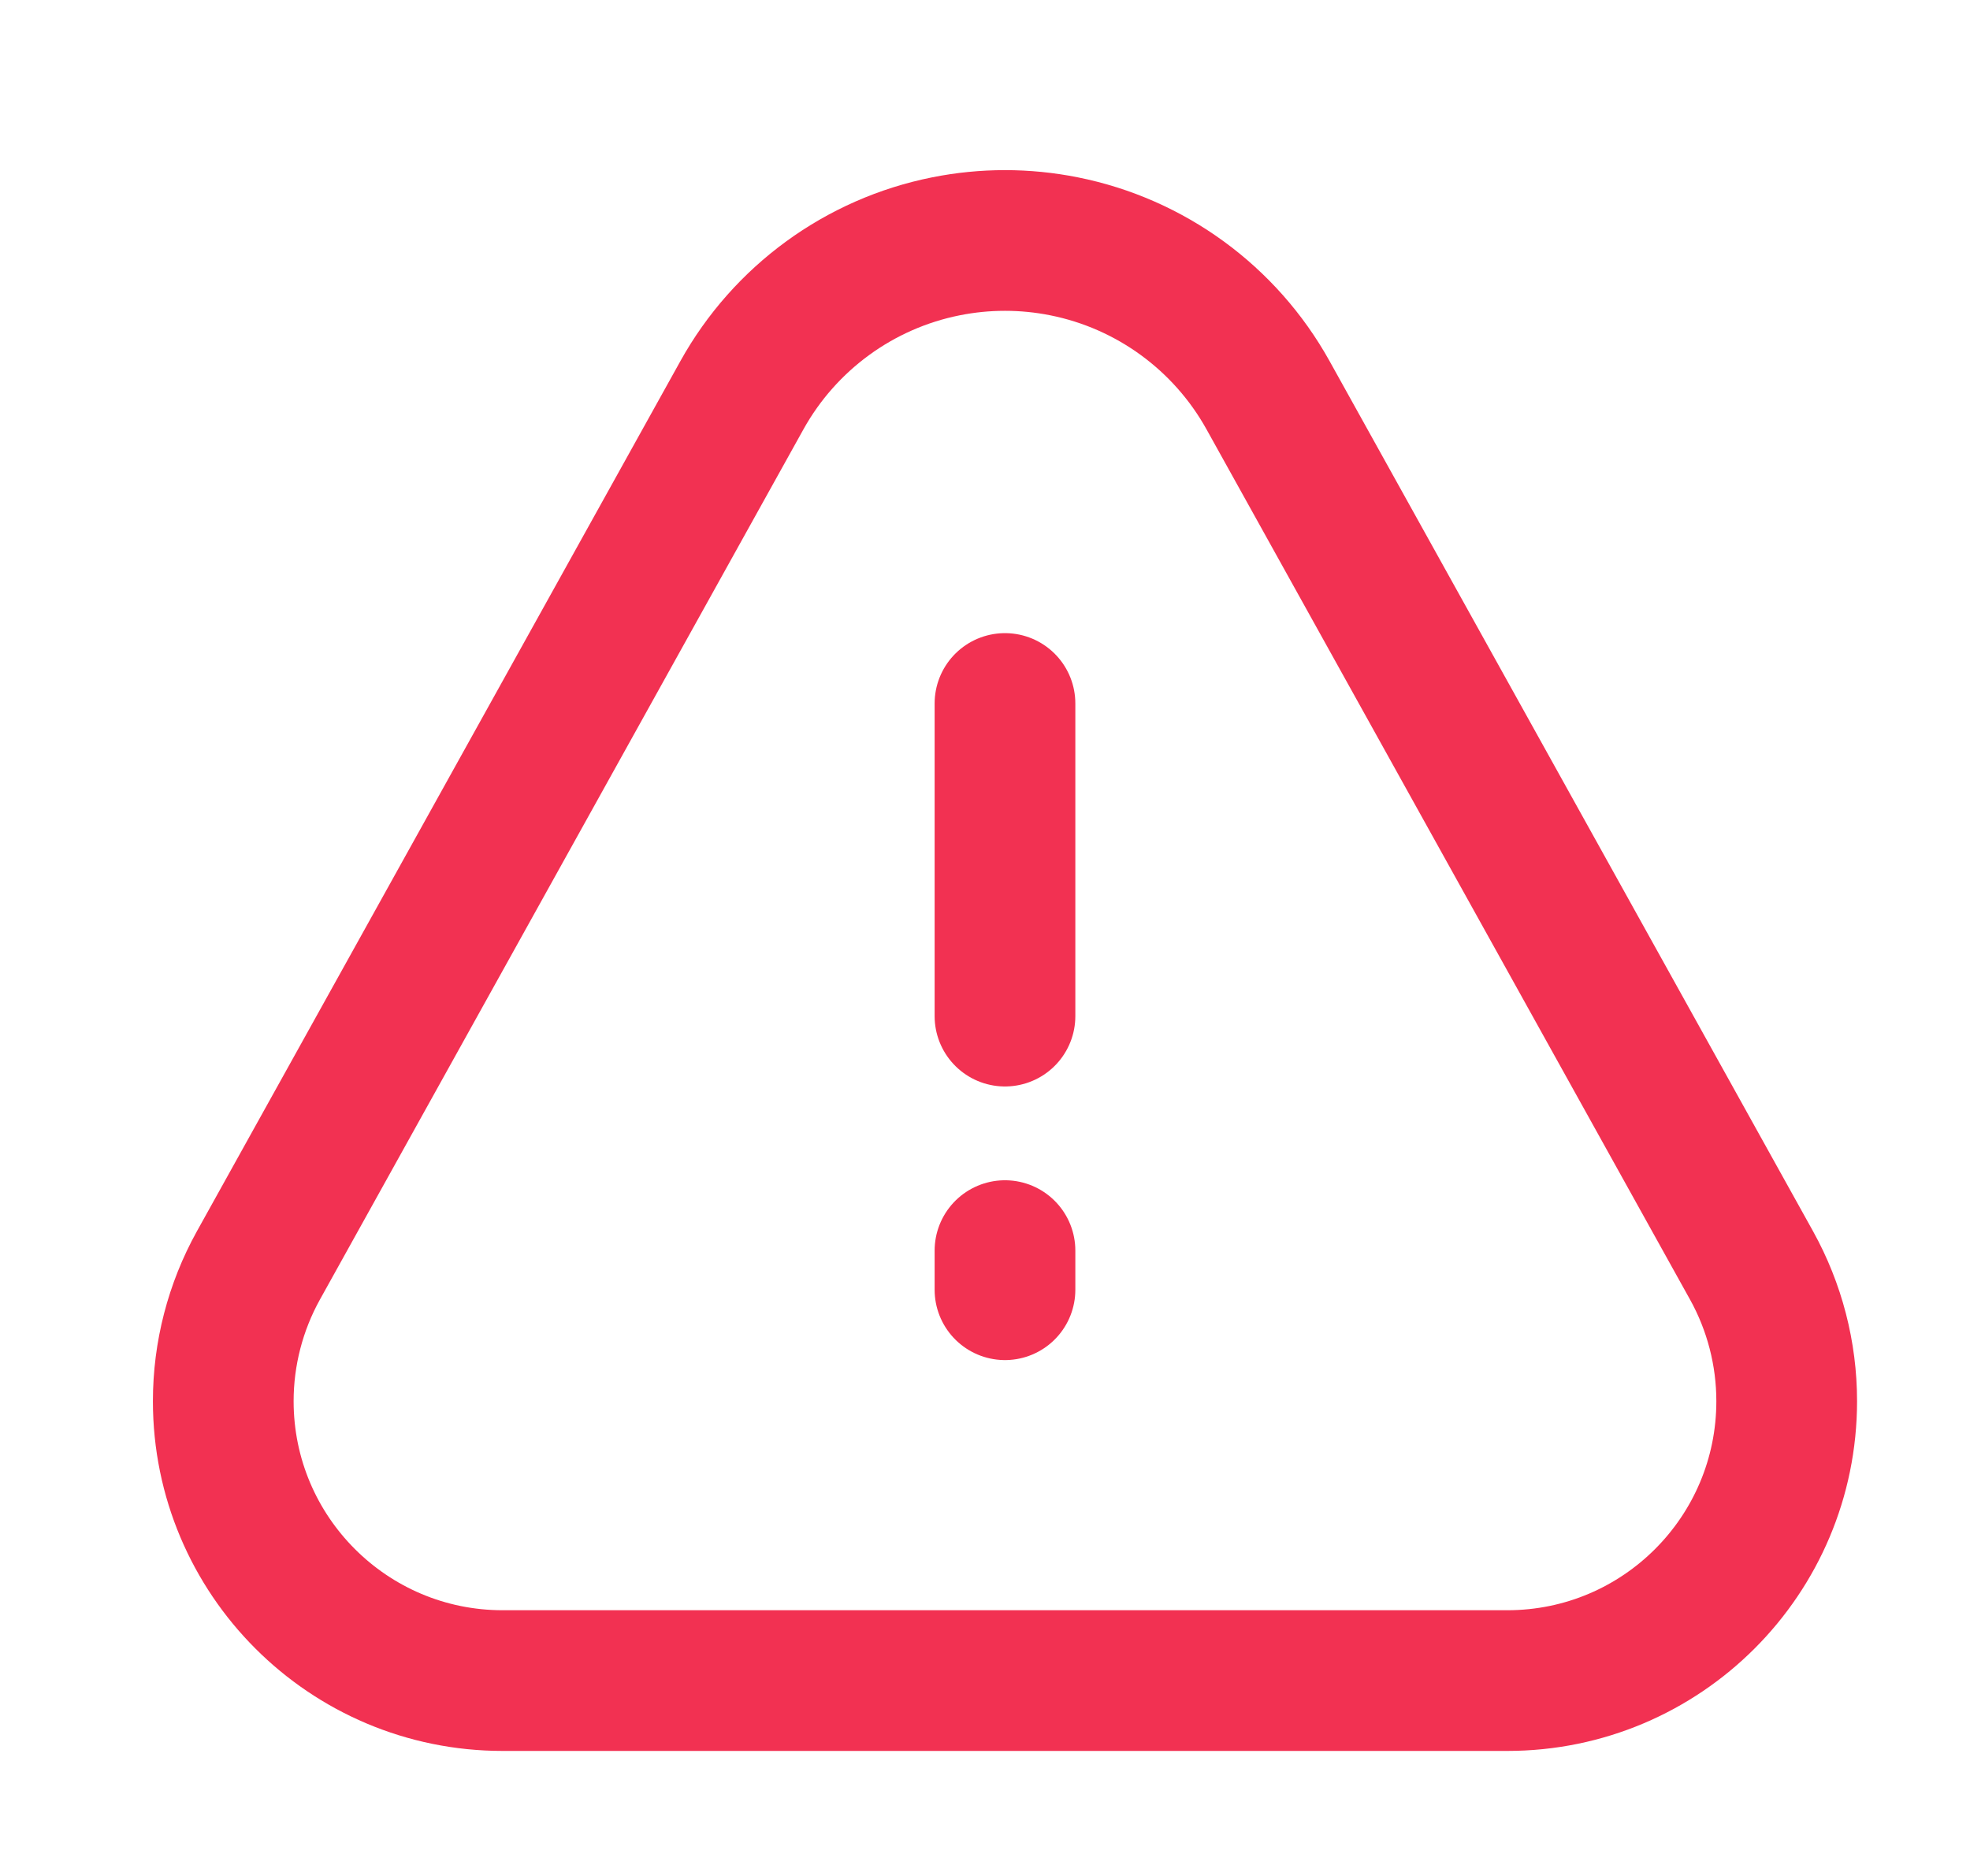 <svg width="21" height="20" viewBox="0 0 21 20" fill="none" xmlns="http://www.w3.org/2000/svg">
<path d="M2.38 14.938C2.38 14.432 2.509 13.934 2.754 13.492L7.909 4.213C8.366 3.391 9.161 2.81 10.084 2.626V2.626C10.499 2.543 10.927 2.543 11.342 2.626V2.626C12.265 2.81 13.06 3.391 13.517 4.213L18.672 13.492C18.917 13.934 19.046 14.432 19.046 14.938V14.938C19.046 16.583 17.713 17.917 16.068 17.917H5.358C3.713 17.917 2.38 16.583 2.38 14.938V14.938Z" stroke="#F23152" stroke-width="1.5"/>
<path d="M10.713 7.5L10.713 10.833" stroke="#F23152" stroke-width="1.5" stroke-linecap="round" stroke-linejoin="round"/>
<path d="M10.713 13.333L10.713 13.75" stroke="#F23152" stroke-width="1.5" stroke-linecap="round" stroke-linejoin="round"/>
</svg>
